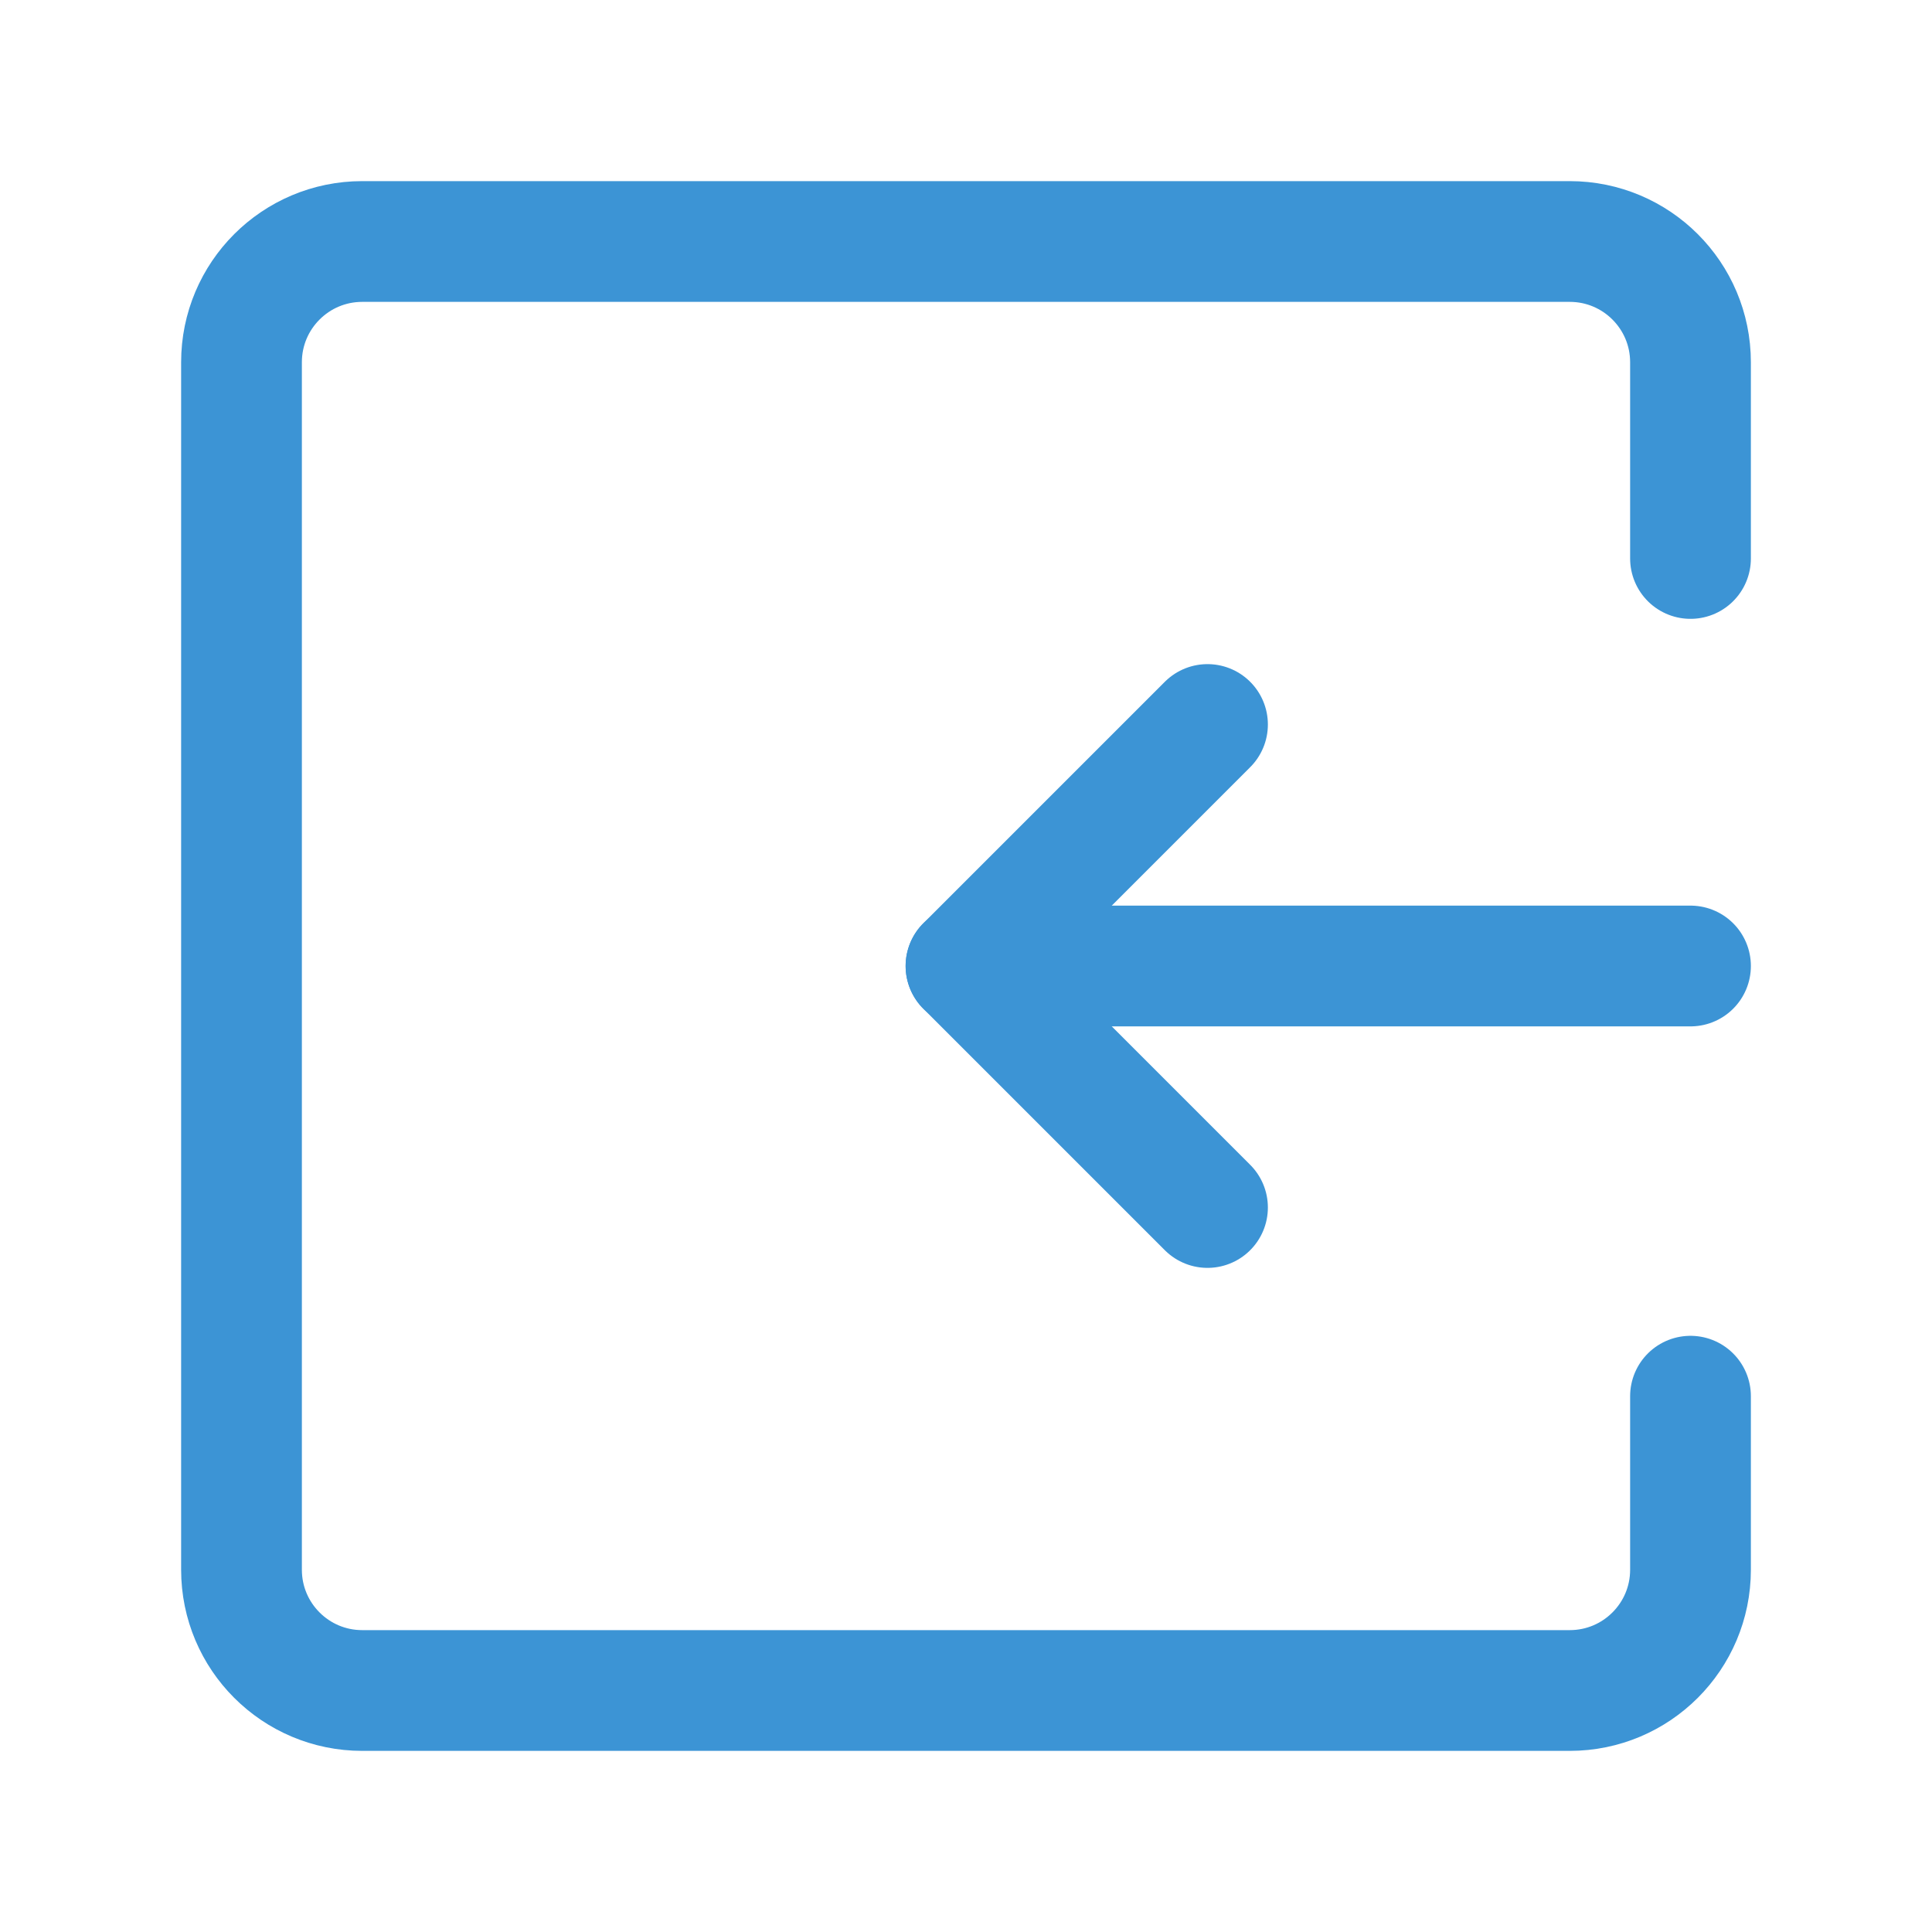<?xml version="1.0" encoding="UTF-8"?><svg width="48" height="48" viewBox="0 0 48 48" fill="none" xmlns="http://www.w3.org/2000/svg"><path d="M42 13.875V9C42 7.343 40.657 6 39 6H9C7.343 6 6 7.343 6 9V39C6 40.657 7.343 42 9 42H39C40.657 42 42 40.657 42 39V34.688" stroke="#3c94d5" stroke-width="3" stroke-linecap="round" stroke-linejoin="round"/><path d="M42 24L24 24" stroke="#3c94d5" stroke-width="3" stroke-linecap="round"/><path d="M30 30L24 24L30 18" stroke="#3c94d5" stroke-width="3" stroke-linecap="round" stroke-linejoin="round"/></svg>